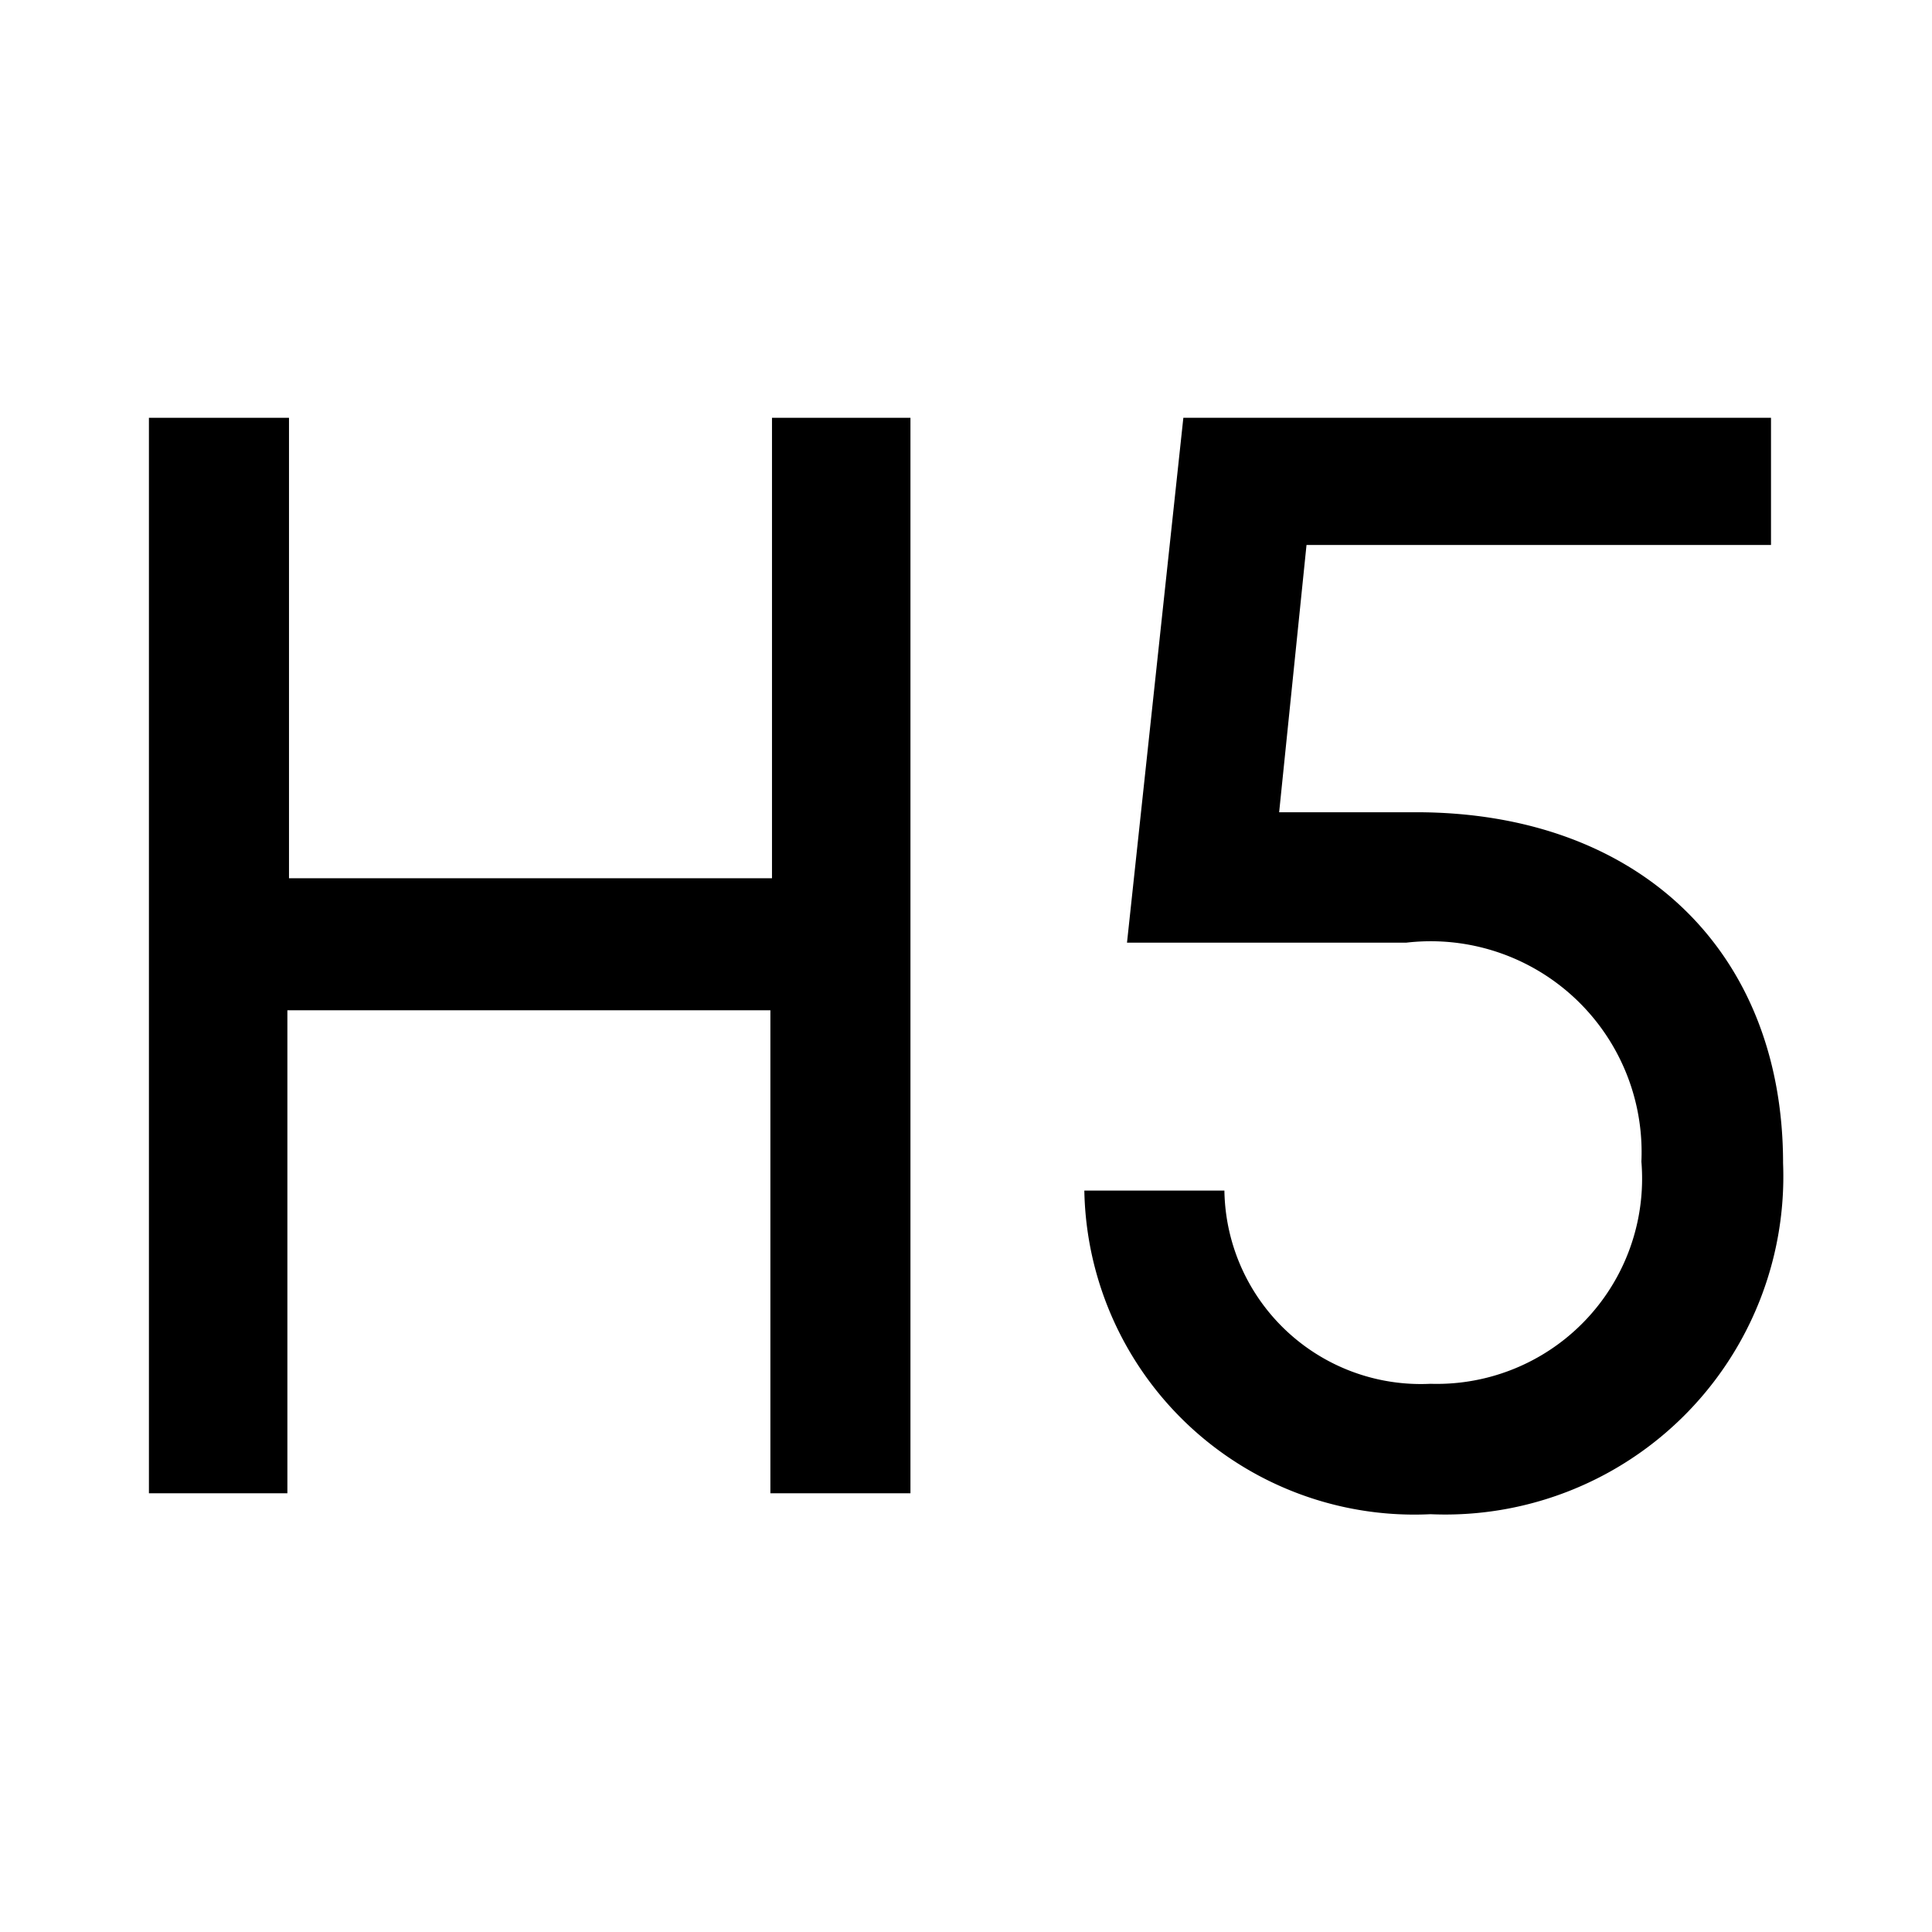 <svg id="Ebene_1" data-name="Ebene 1" xmlns="http://www.w3.org/2000/svg" viewBox="0 0 24 24"><defs></defs><path class="cls-1" d="M11.31,5.19V18.55H9.57v-6h-6v6H1.85V5.19H3.59v5.72h6V5.19Z"/><path class="cls-1" d="M13.47,14.79h1.74a2.44,2.44,0,0,0,2.56,2.4,2.55,2.55,0,0,0,2.62-2.76,2.62,2.62,0,0,0-2.92-2.72H14l.7-6.52H22V6.77H16.23l-.34,3.32h1.7c2.76,0,4.56,1.72,4.56,4.36a4.2,4.2,0,0,1-4.38,4.36A4.1,4.1,0,0,1,13.47,14.79Z"/></svg>